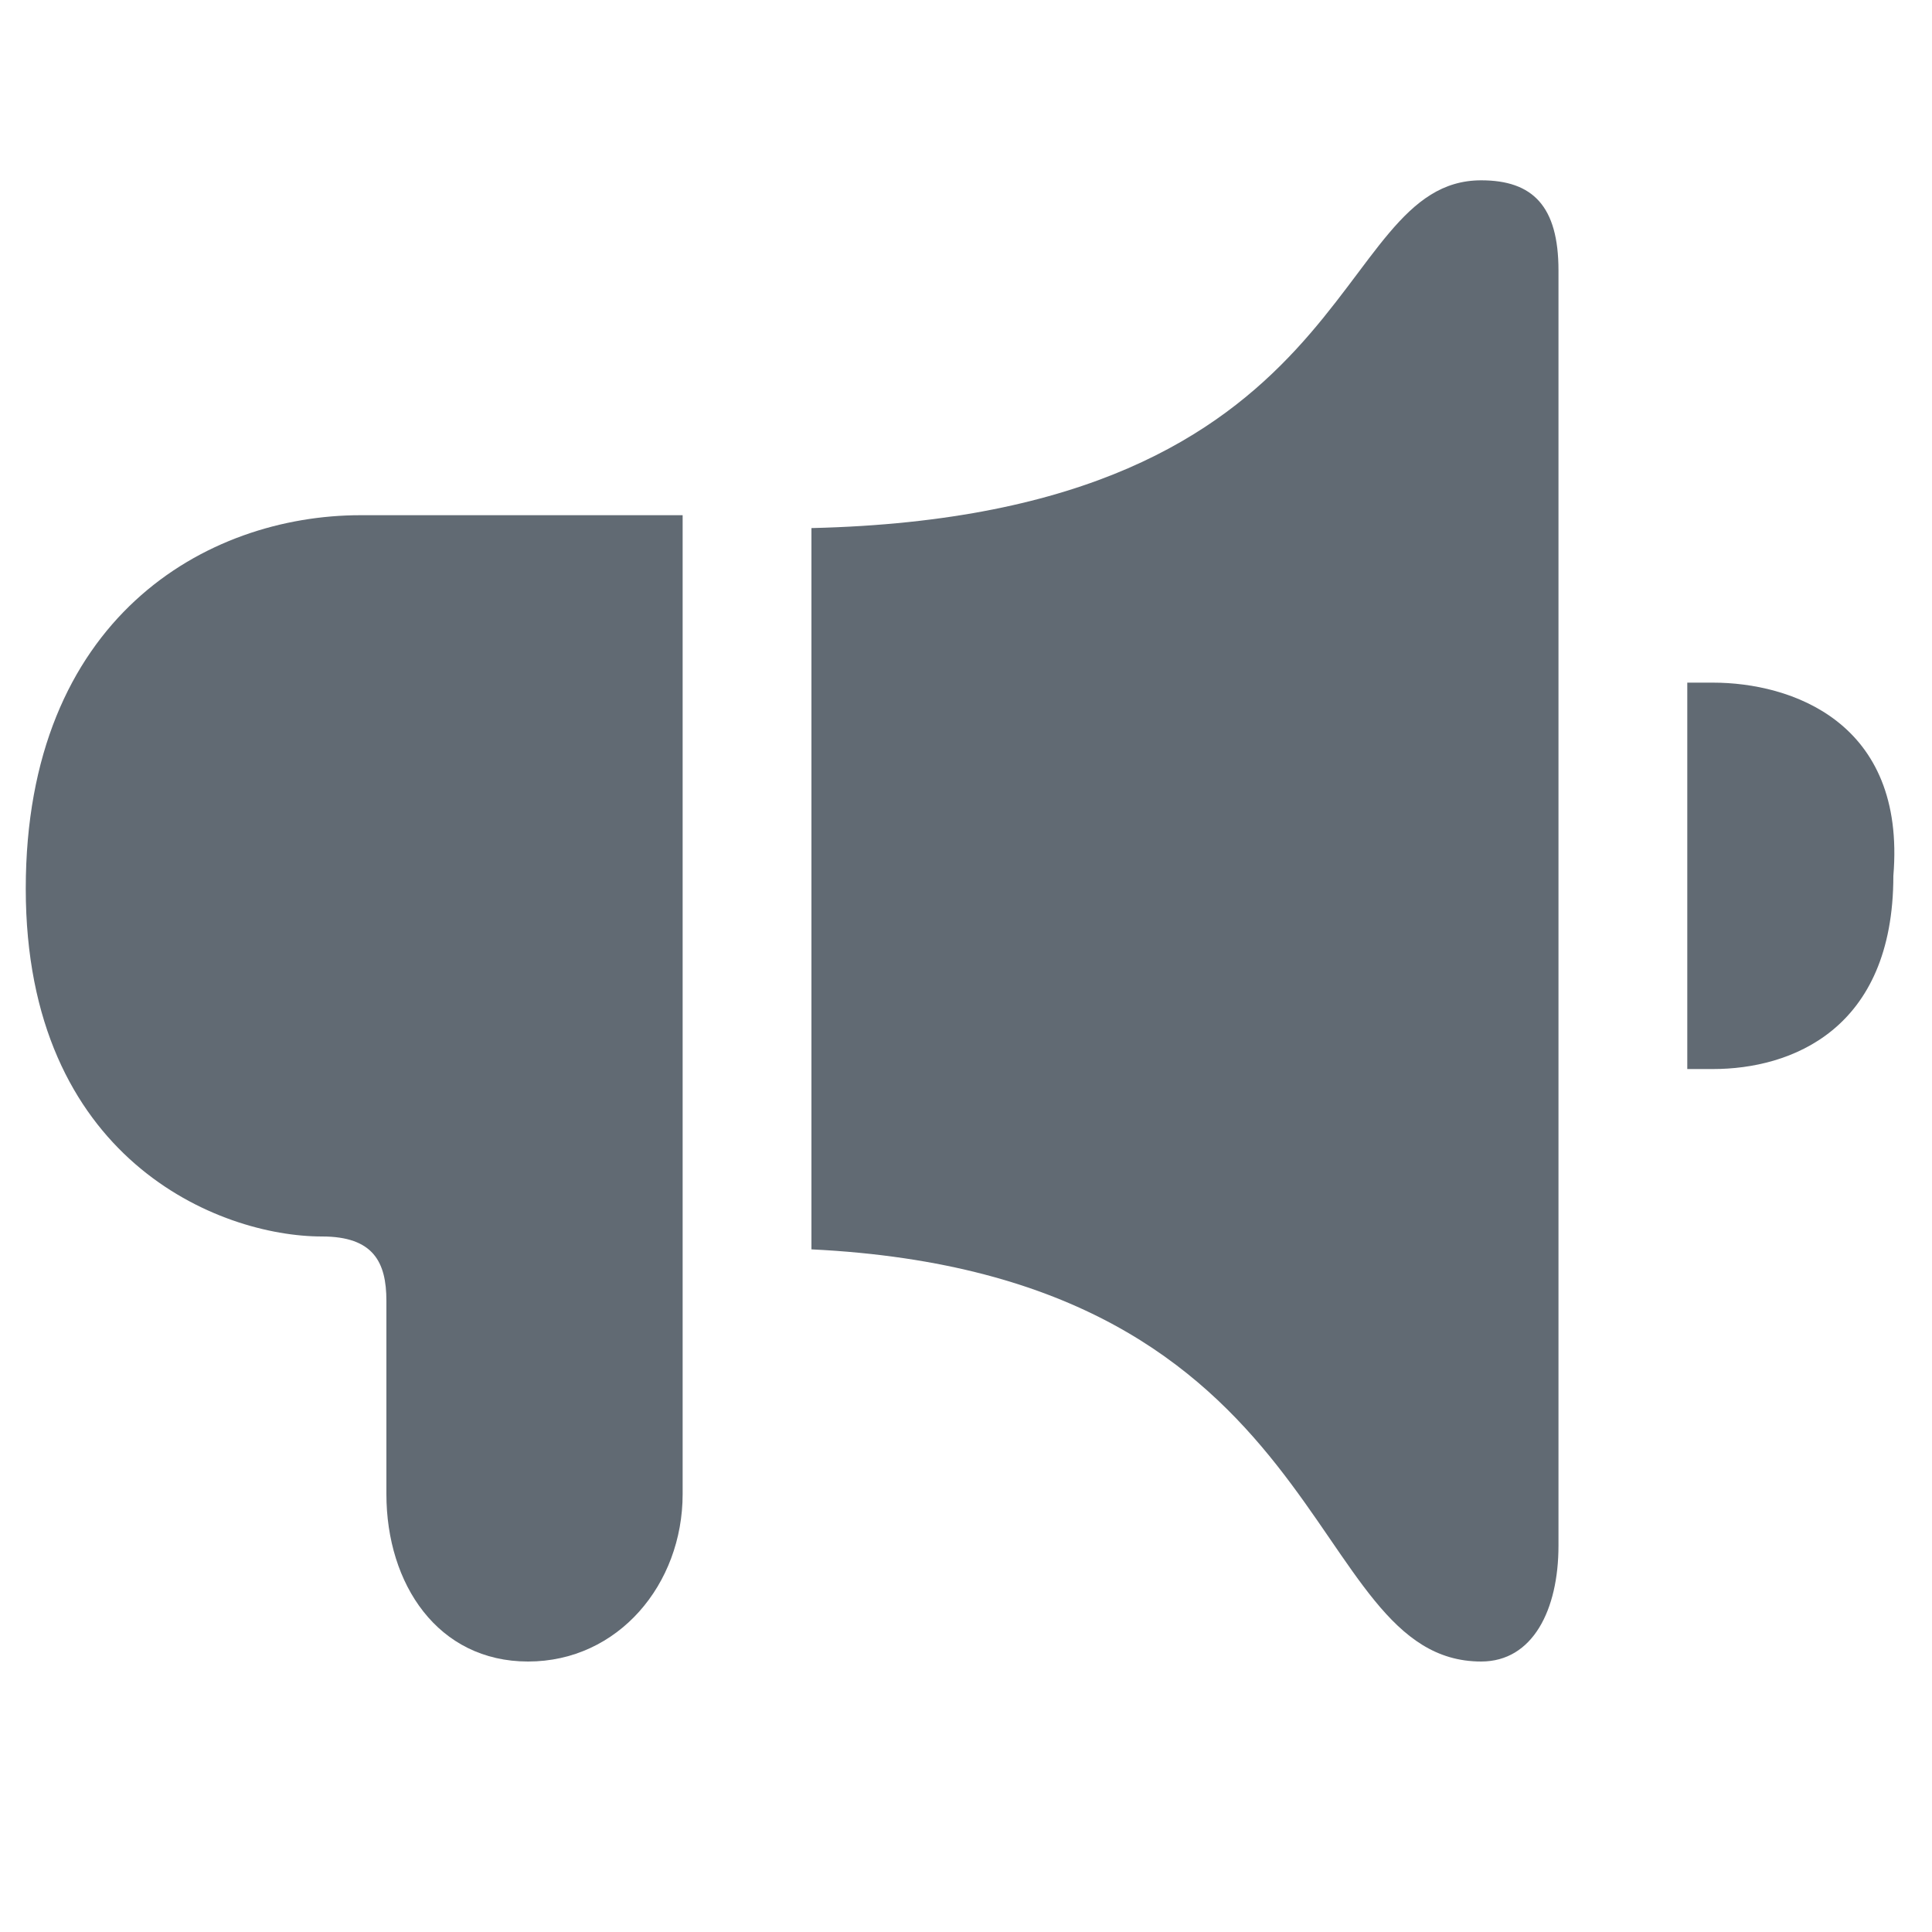 <?xml version="1.0" encoding="utf-8"?>
<!-- Generator: Adobe Illustrator 23.0.1, SVG Export Plug-In . SVG Version: 6.00 Build 0)  -->
<svg version="1.1" id="Capa_1" xmlns="http://www.w3.org/2000/svg" xmlns:xlink="http://www.w3.org/1999/xlink" x="0px" y="0px"
	 viewBox="0 0 15 15" style="enable-background:new 0 0 15 15;" xml:space="preserve">
<style type="text/css">
	.st0{fill:#616A73;}
</style>
<g>
	<path class="st0" d="M12.1,3.1L12.1,3.1v-1c0-0.5-0.2-0.7-0.6-0.7c-1.2,0-0.9,2.6-5.2,2.7v5.6c4.1,0.2,3.8,3.2,5.2,3.2
		c0.4,0,0.6-0.4,0.6-0.9v-0.3l0,0V3.1z"/>
	<path class="st0" d="M2.8,4C1.6,4,0.2,4.8,0.2,6.9s1.5,2.7,2.3,2.7C2.9,9.6,3,9.8,3,10.1v1.5c0,0.7,0.4,1.3,1.1,1.3
		s1.2-0.6,1.2-1.3v-1.5l0,0V4C4.5,4,3.3,4,2.8,4z"/>
	<path class="st0" d="M13.3,5.3c-0.1,0-0.1,0-0.2,0v3c0.1,0,0.1,0,0.2,0c0.6,0,1.4-0.3,1.4-1.5C14.8,5.6,13.9,5.3,13.3,5.3z"/>
</g>
</svg>
